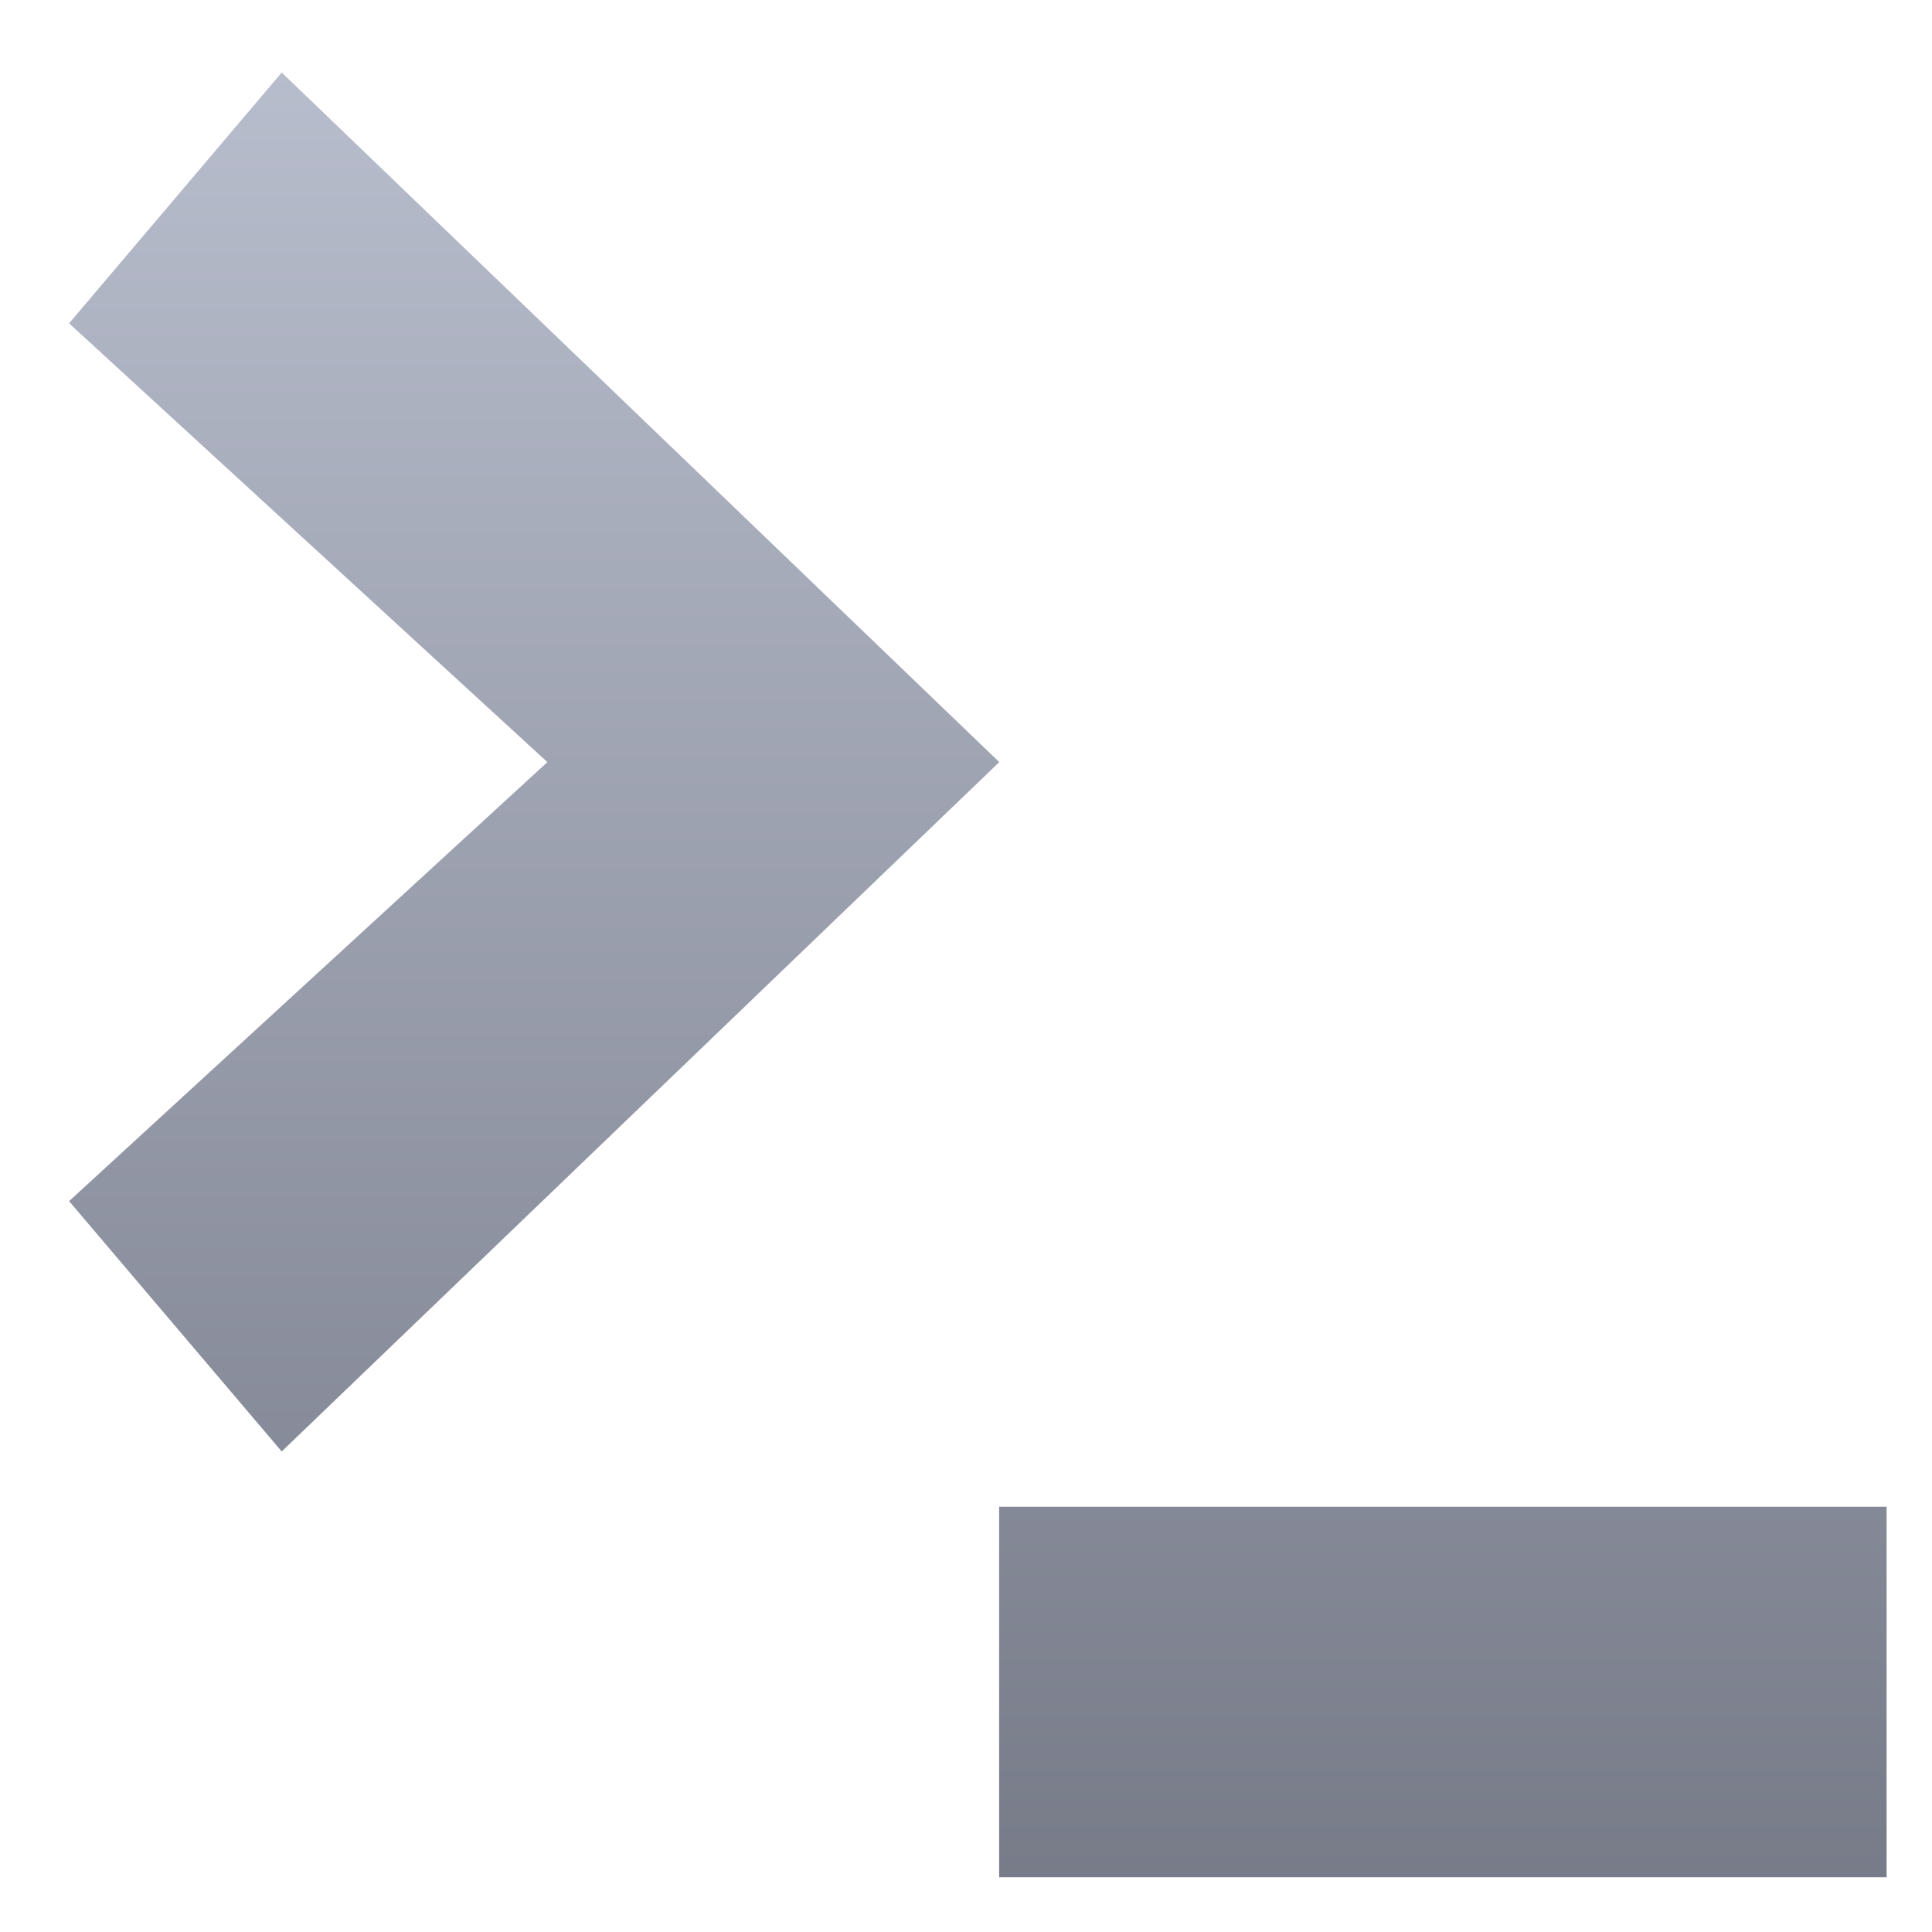 <svg xmlns="http://www.w3.org/2000/svg" xmlns:xlink="http://www.w3.org/1999/xlink" width="64" height="64" viewBox="0 0 64 64" version="1.1"><defs><linearGradient id="linear0" gradientUnits="userSpaceOnUse" x1="0" y1="0" x2="0" y2="1" gradientTransform="matrix(66.572,0,0,74.777,-0.963,-5.329)"><stop offset="0" style="stop-color:#c1c6d6;stop-opacity:1;"/><stop offset="1" style="stop-color:#6f7380;stop-opacity:1;"/></linearGradient></defs><g id="surface1"><path style=" stroke:none;fill-rule:nonzero;fill:url(#linear0);" d="M 9.332 2.402 L 2.289 10.711 L 18.133 25.246 L 2.289 39.789 L 9.332 48.082 L 33.102 25.246 L 9.332 2.402 M 33.098 49.914 L 33.098 62.188 L 62.496 62.188 L 62.496 49.914 Z M 33.098 49.914 "/></g></svg>
